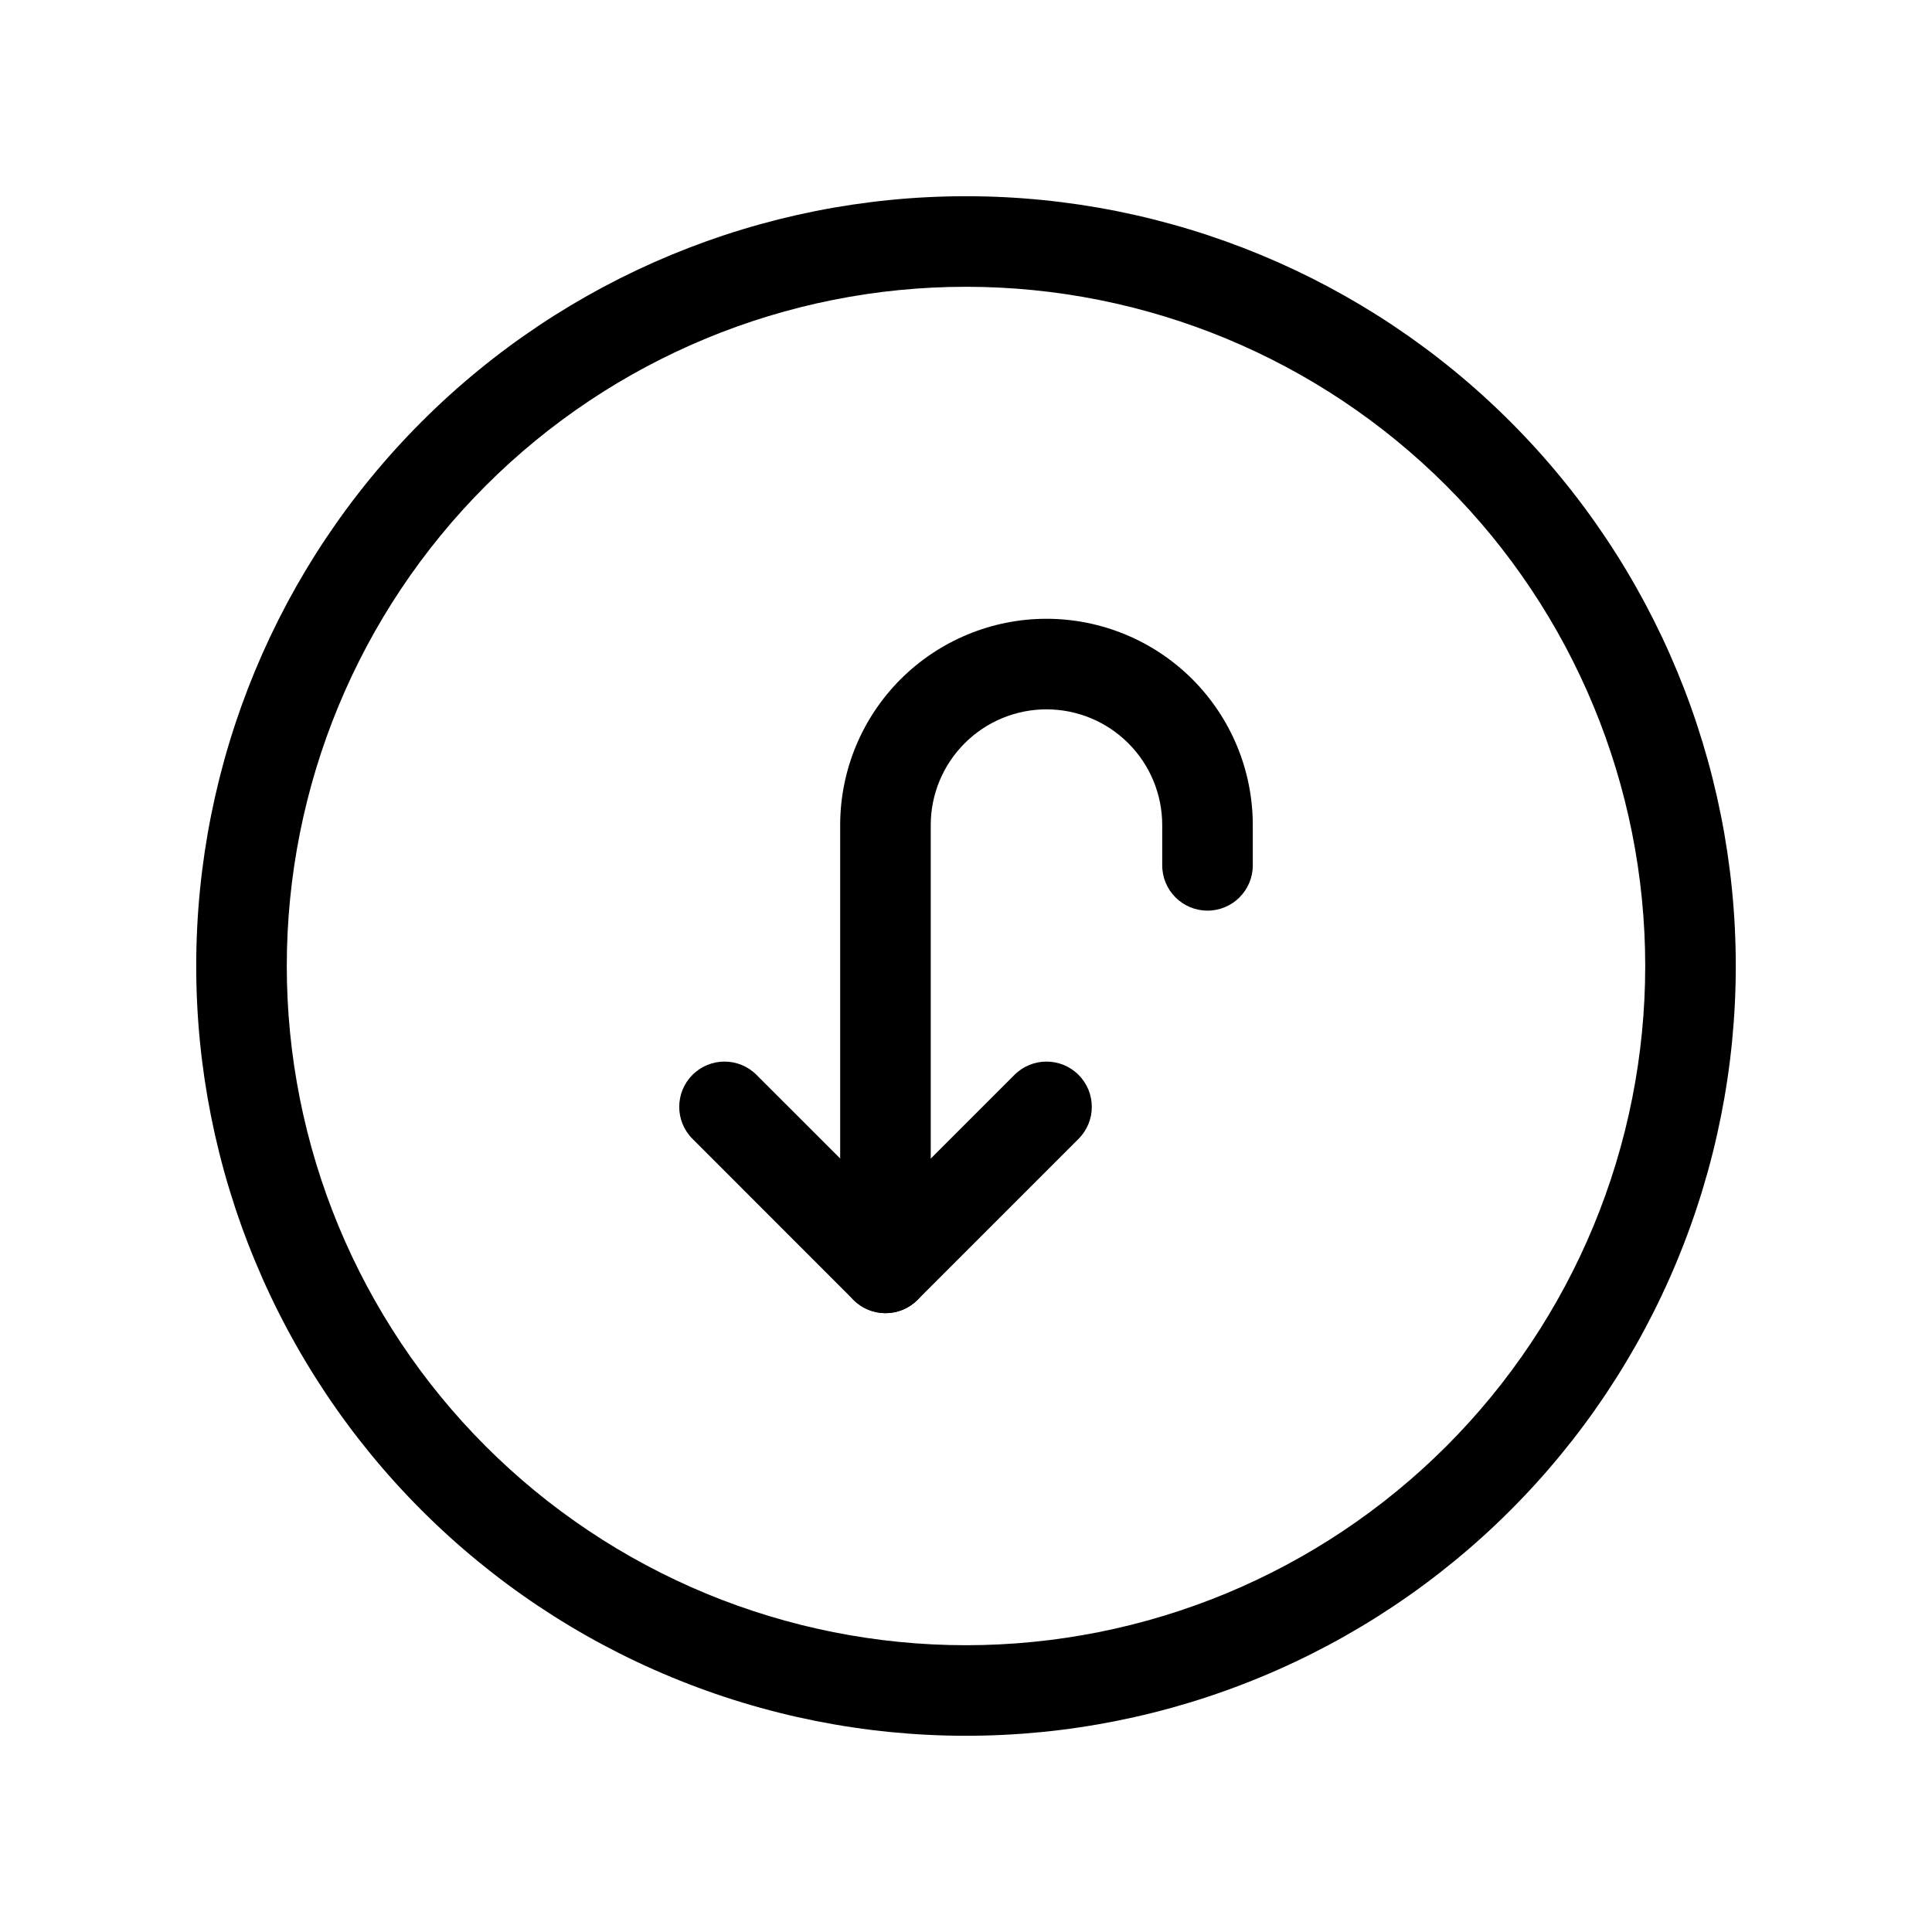 <svg viewBox="0 0 32 32" xmlns="http://www.w3.org/2000/svg">
  <path
    fill-rule="evenodd"
    clip-rule="evenodd"
    d="M6.984 6.984C9.375 4.593 12.618 3.25 16 3.25C19.381 3.25 22.625 4.593 25.016 6.984C27.407 9.375 28.75 12.618 28.75 16C28.75 17.674 28.42 19.332 27.779 20.879C27.139 22.426 26.2 23.832 25.016 25.016C23.832 26.2 22.426 27.139 20.879 27.779C19.332 28.42 17.674 28.75 16 28.75C14.326 28.75 12.668 28.42 11.121 27.779C9.574 27.139 8.168 26.2 6.984 25.016C5.8 23.832 4.861 22.426 4.221 20.879C3.58 19.332 3.25 17.674 3.25 16C3.25 12.618 4.593 9.375 6.984 6.984ZM16 4.75C13.016 4.75 10.155 5.935 8.045 8.045C5.935 10.155 4.75 13.016 4.75 16C4.75 17.477 5.041 18.94 5.606 20.305C6.172 21.67 7 22.91 8.045 23.955C9.09 25 10.33 25.828 11.695 26.394C13.06 26.959 14.523 27.25 16 27.25C17.477 27.25 18.94 26.959 20.305 26.394C21.67 25.828 22.91 25 23.955 23.955C25 22.91 25.828 21.67 26.394 20.305C26.959 18.94 27.25 17.477 27.25 16C27.25 13.016 26.065 10.155 23.955 8.045C21.845 5.935 18.984 4.75 16 4.75Z"
  />
  <path
    fill-rule="evenodd"
    clip-rule="evenodd"
    d="M11.47 17.803C11.177 18.096 11.177 18.57 11.47 18.863L14.136 21.53C14.429 21.823 14.904 21.823 15.197 21.53L17.864 18.863C18.157 18.57 18.157 18.096 17.864 17.803C17.571 17.51 17.096 17.51 16.803 17.803L14.667 19.939L12.53 17.803C12.237 17.51 11.762 17.51 11.47 17.803Z"
  />
  <path
    fill-rule="evenodd"
    clip-rule="evenodd"
    d="M14.917 11.25C14.276 11.891 13.916 12.76 13.916 13.666L13.916 21C13.916 21.415 14.252 21.75 14.666 21.75C15.081 21.75 15.416 21.415 15.416 21L15.416 13.666C15.416 13.158 15.618 12.67 15.978 12.311C16.337 11.951 16.825 11.749 17.333 11.749C17.842 11.749 18.329 11.951 18.689 12.311C19.048 12.67 19.25 13.158 19.25 13.666L19.25 14.333C19.25 14.747 19.586 15.083 20 15.083C20.414 15.083 20.75 14.747 20.75 14.333L20.75 13.666C20.75 12.76 20.39 11.891 19.749 11.25C19.109 10.61 18.239 10.249 17.333 10.249C16.427 10.249 15.558 10.61 14.917 11.25Z"
  />
</svg>
